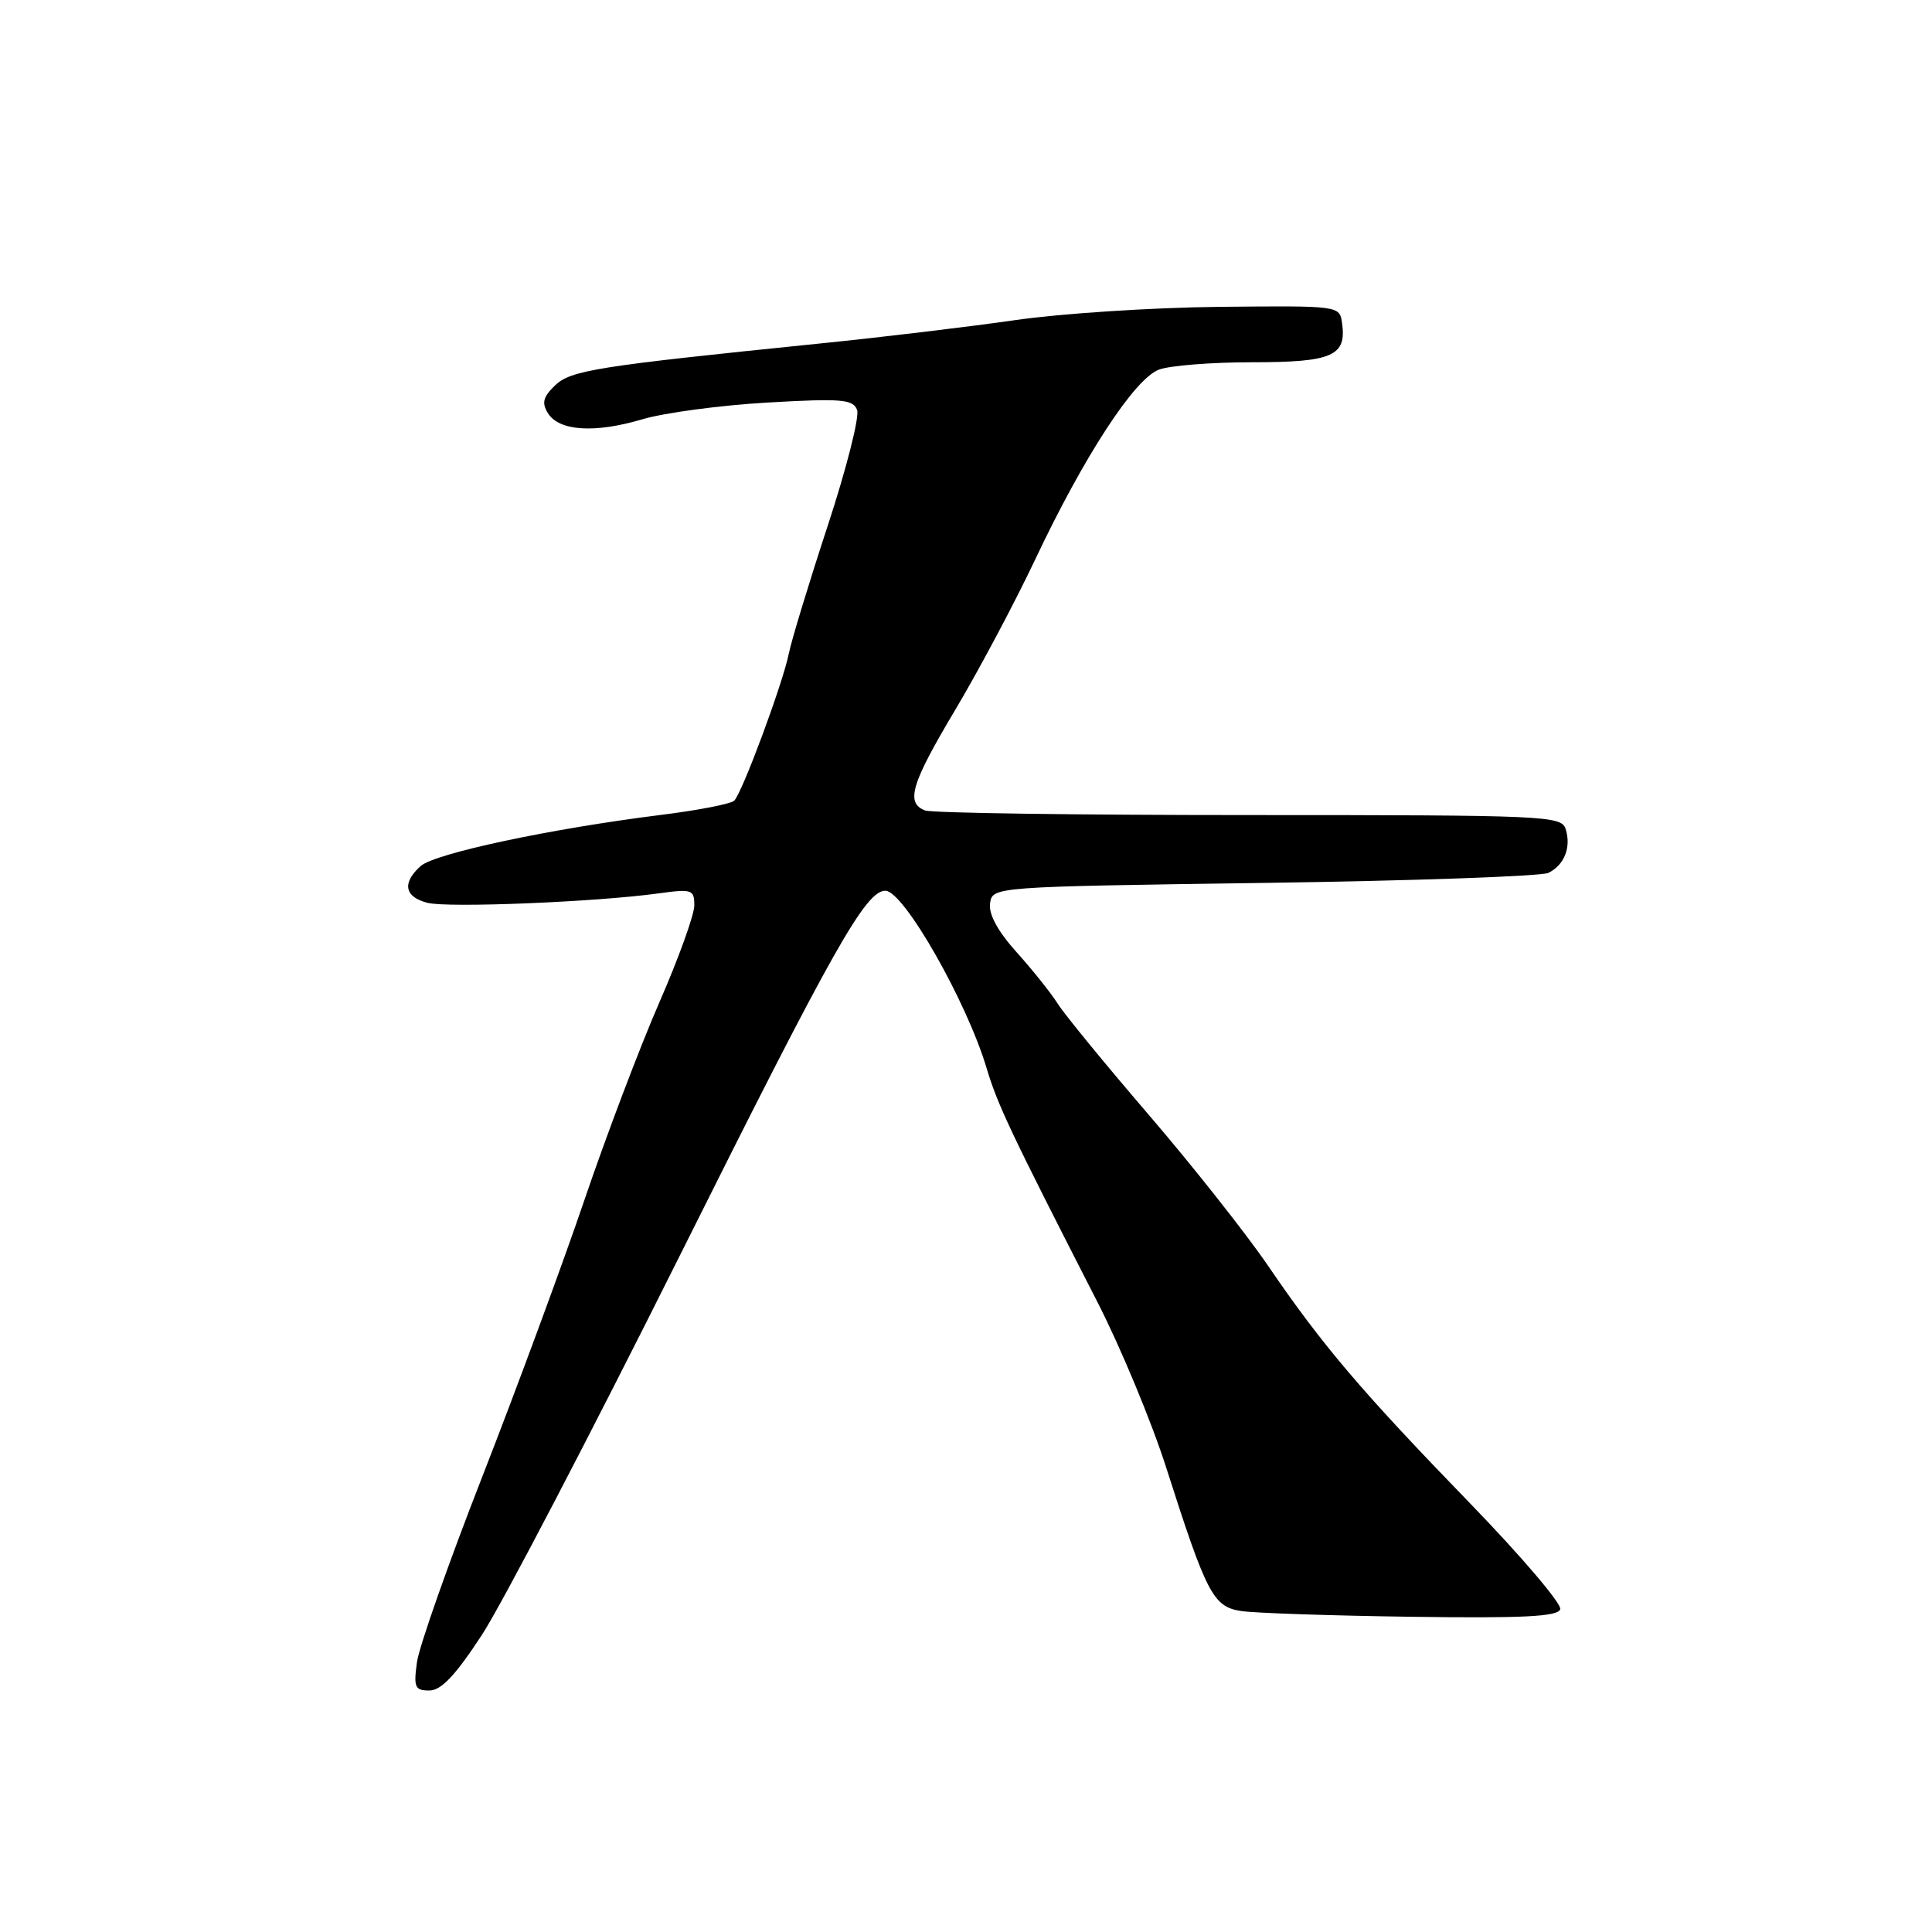 <?xml version="1.0" encoding="UTF-8" standalone="no"?>
<!DOCTYPE svg PUBLIC "-//W3C//DTD SVG 1.1//EN" "http://www.w3.org/Graphics/SVG/1.1/DTD/svg11.dtd" >
<svg xmlns="http://www.w3.org/2000/svg" xmlns:xlink="http://www.w3.org/1999/xlink" version="1.1" viewBox="0 0 256 256">
 <g >
 <path fill="currentColor"
d=" M 63.87 216.61 C 66.52 212.54 78.29 189.98 90.03 166.47 C 110.41 125.63 114.73 117.96 117.34 118.03 C 119.77 118.10 128.08 132.68 130.72 141.50 C 132.18 146.39 133.89 150.00 145.40 172.50 C 148.50 178.55 152.61 188.45 154.54 194.50 C 159.86 211.16 160.75 212.88 164.39 213.46 C 166.10 213.74 176.23 214.08 186.90 214.23 C 201.82 214.44 206.41 214.21 206.74 213.24 C 206.98 212.55 201.62 206.25 194.83 199.24 C 180.34 184.29 175.25 178.31 167.99 167.67 C 165.04 163.36 157.93 154.37 152.19 147.69 C 146.44 141.00 141.04 134.40 140.17 133.02 C 139.30 131.63 136.86 128.57 134.73 126.20 C 132.21 123.40 130.98 121.14 131.19 119.70 C 131.50 117.50 131.50 117.50 167.50 116.99 C 187.30 116.71 204.25 116.11 205.17 115.66 C 207.28 114.63 208.22 112.26 207.46 109.86 C 206.89 108.09 204.94 108.00 165.51 108.00 C 142.77 108.00 123.45 107.73 122.58 107.39 C 119.96 106.39 120.73 103.85 126.64 93.95 C 129.73 88.75 134.49 79.81 137.19 74.09 C 143.65 60.43 150.31 50.21 153.56 48.98 C 154.97 48.44 160.55 48.00 165.94 48.00 C 176.55 48.00 178.45 47.17 177.83 42.81 C 177.50 40.50 177.50 40.50 161.50 40.66 C 152.70 40.75 140.55 41.54 134.50 42.42 C 128.45 43.29 116.75 44.70 108.50 45.53 C 78.93 48.54 75.62 49.06 73.51 51.10 C 71.96 52.61 71.76 53.40 72.61 54.76 C 74.10 57.13 78.82 57.43 85.14 55.55 C 88.04 54.69 95.48 53.70 101.68 53.34 C 111.51 52.78 113.03 52.90 113.57 54.32 C 113.91 55.21 112.15 62.14 109.66 69.72 C 107.17 77.30 104.86 84.90 104.52 86.61 C 103.74 90.52 98.35 105.05 97.29 106.09 C 96.86 106.52 92.45 107.38 87.50 107.99 C 73.01 109.80 57.64 113.07 55.75 114.75 C 53.24 116.98 53.59 118.86 56.65 119.63 C 59.40 120.32 78.98 119.52 87.25 118.38 C 91.70 117.77 92.00 117.87 92.00 119.97 C 92.00 121.21 89.91 127.01 87.35 132.86 C 84.80 138.71 80.34 150.47 77.44 159.00 C 74.54 167.53 68.48 183.95 63.97 195.50 C 59.45 207.05 55.53 218.19 55.25 220.25 C 54.79 223.58 54.98 224.00 56.89 224.00 C 58.46 224.00 60.34 222.01 63.87 216.61 Z "/>
</g>
</svg>